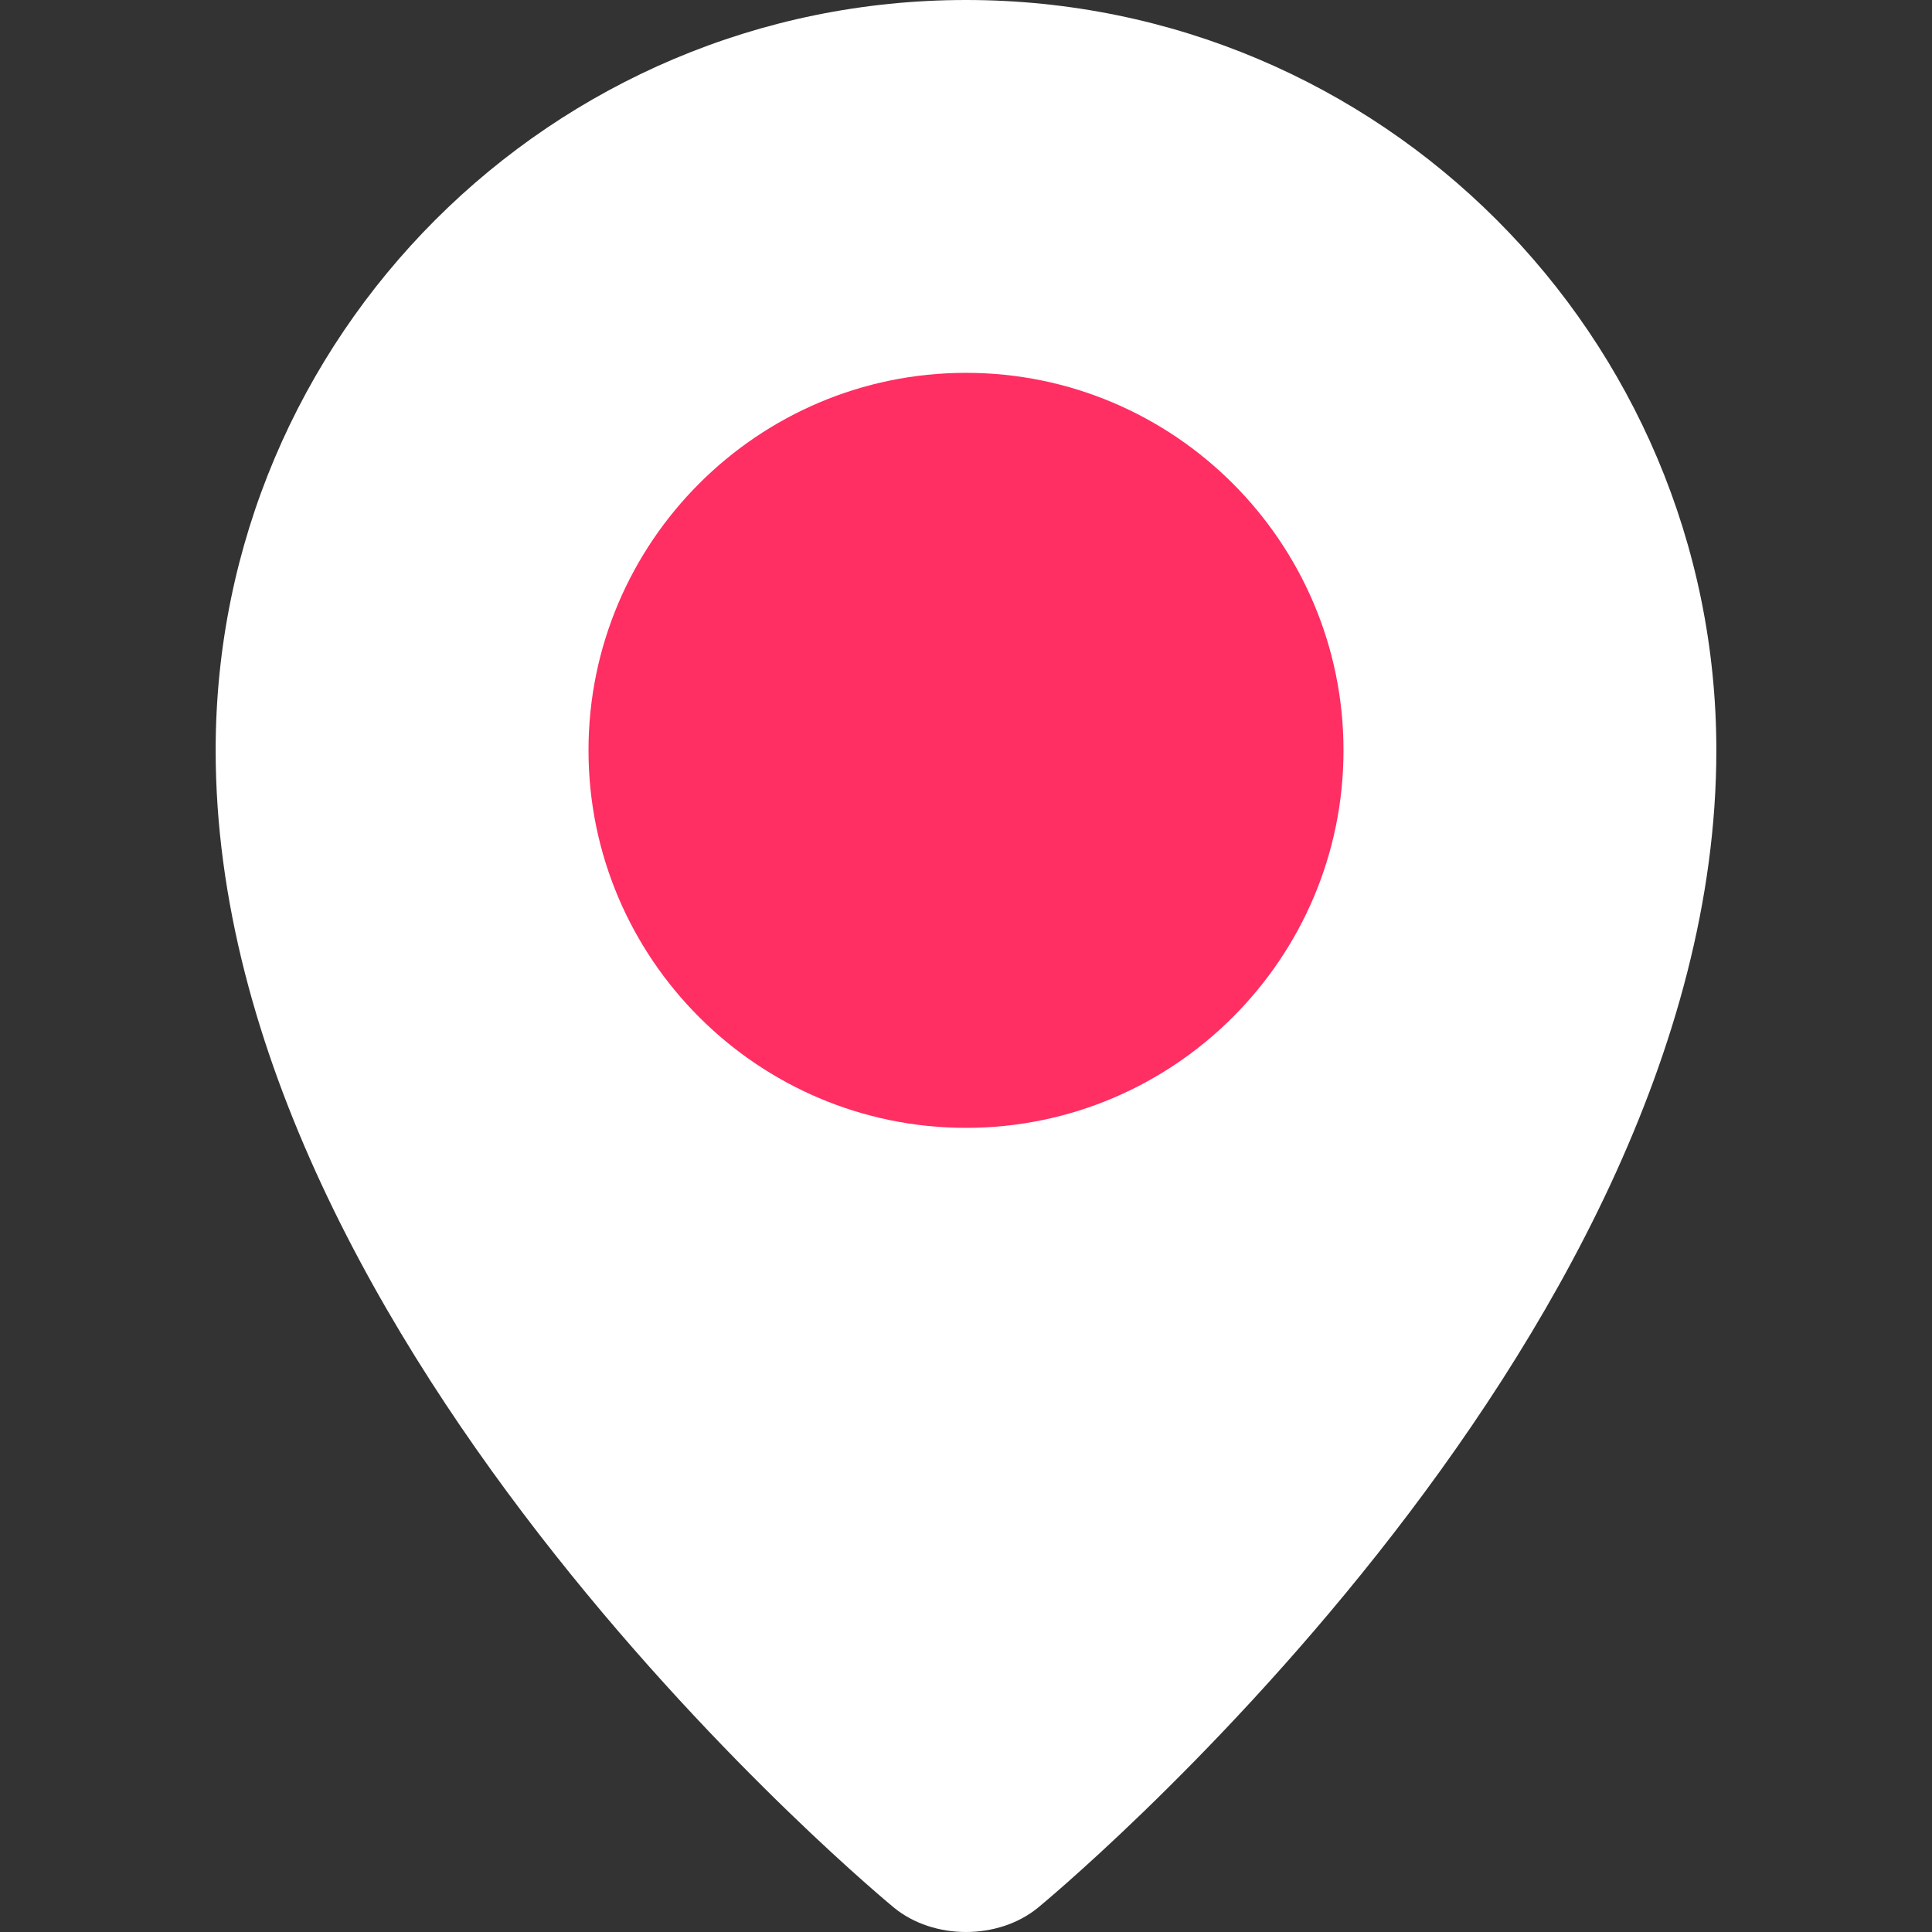<?xml version="1.0"?>
<svg xmlns="http://www.w3.org/2000/svg" xmlns:xlink="http://www.w3.org/1999/xlink" version="1.1" id="Layer_1" x="0px" y="0px" viewBox="0 0 511.999 511.999" style="enable-background:new 0 0 511.999 511.999;" xml:space="preserve" width="512px" height="512px" class=""><rect x="0" y="0" width="511.999" height="511.999" fill="#333333" stroke="none"/><g><path style="fill:#FFFFFF" d="M454.848,198.848c0,159.225-179.751,306.689-179.751,306.689c-10.503,8.617-27.692,8.617-38.195,0  c0,0-179.751-147.464-179.751-306.689C57.153,89.027,146.18,0,256,0S454.848,89.027,454.848,198.848z" data-original="#EE3840" class="active-path" data-old_color="#EE3840"/><path style="fill:#FF2E63" d="M256,298.89c-55.164,0-100.041-44.879-100.041-100.041S200.838,98.806,256,98.806  s100.041,44.879,100.041,100.041S311.164,298.89,256,298.89z" data-original="#FFE1D6" class="" data-old_color="#FFE1D6"/></g> </svg>

